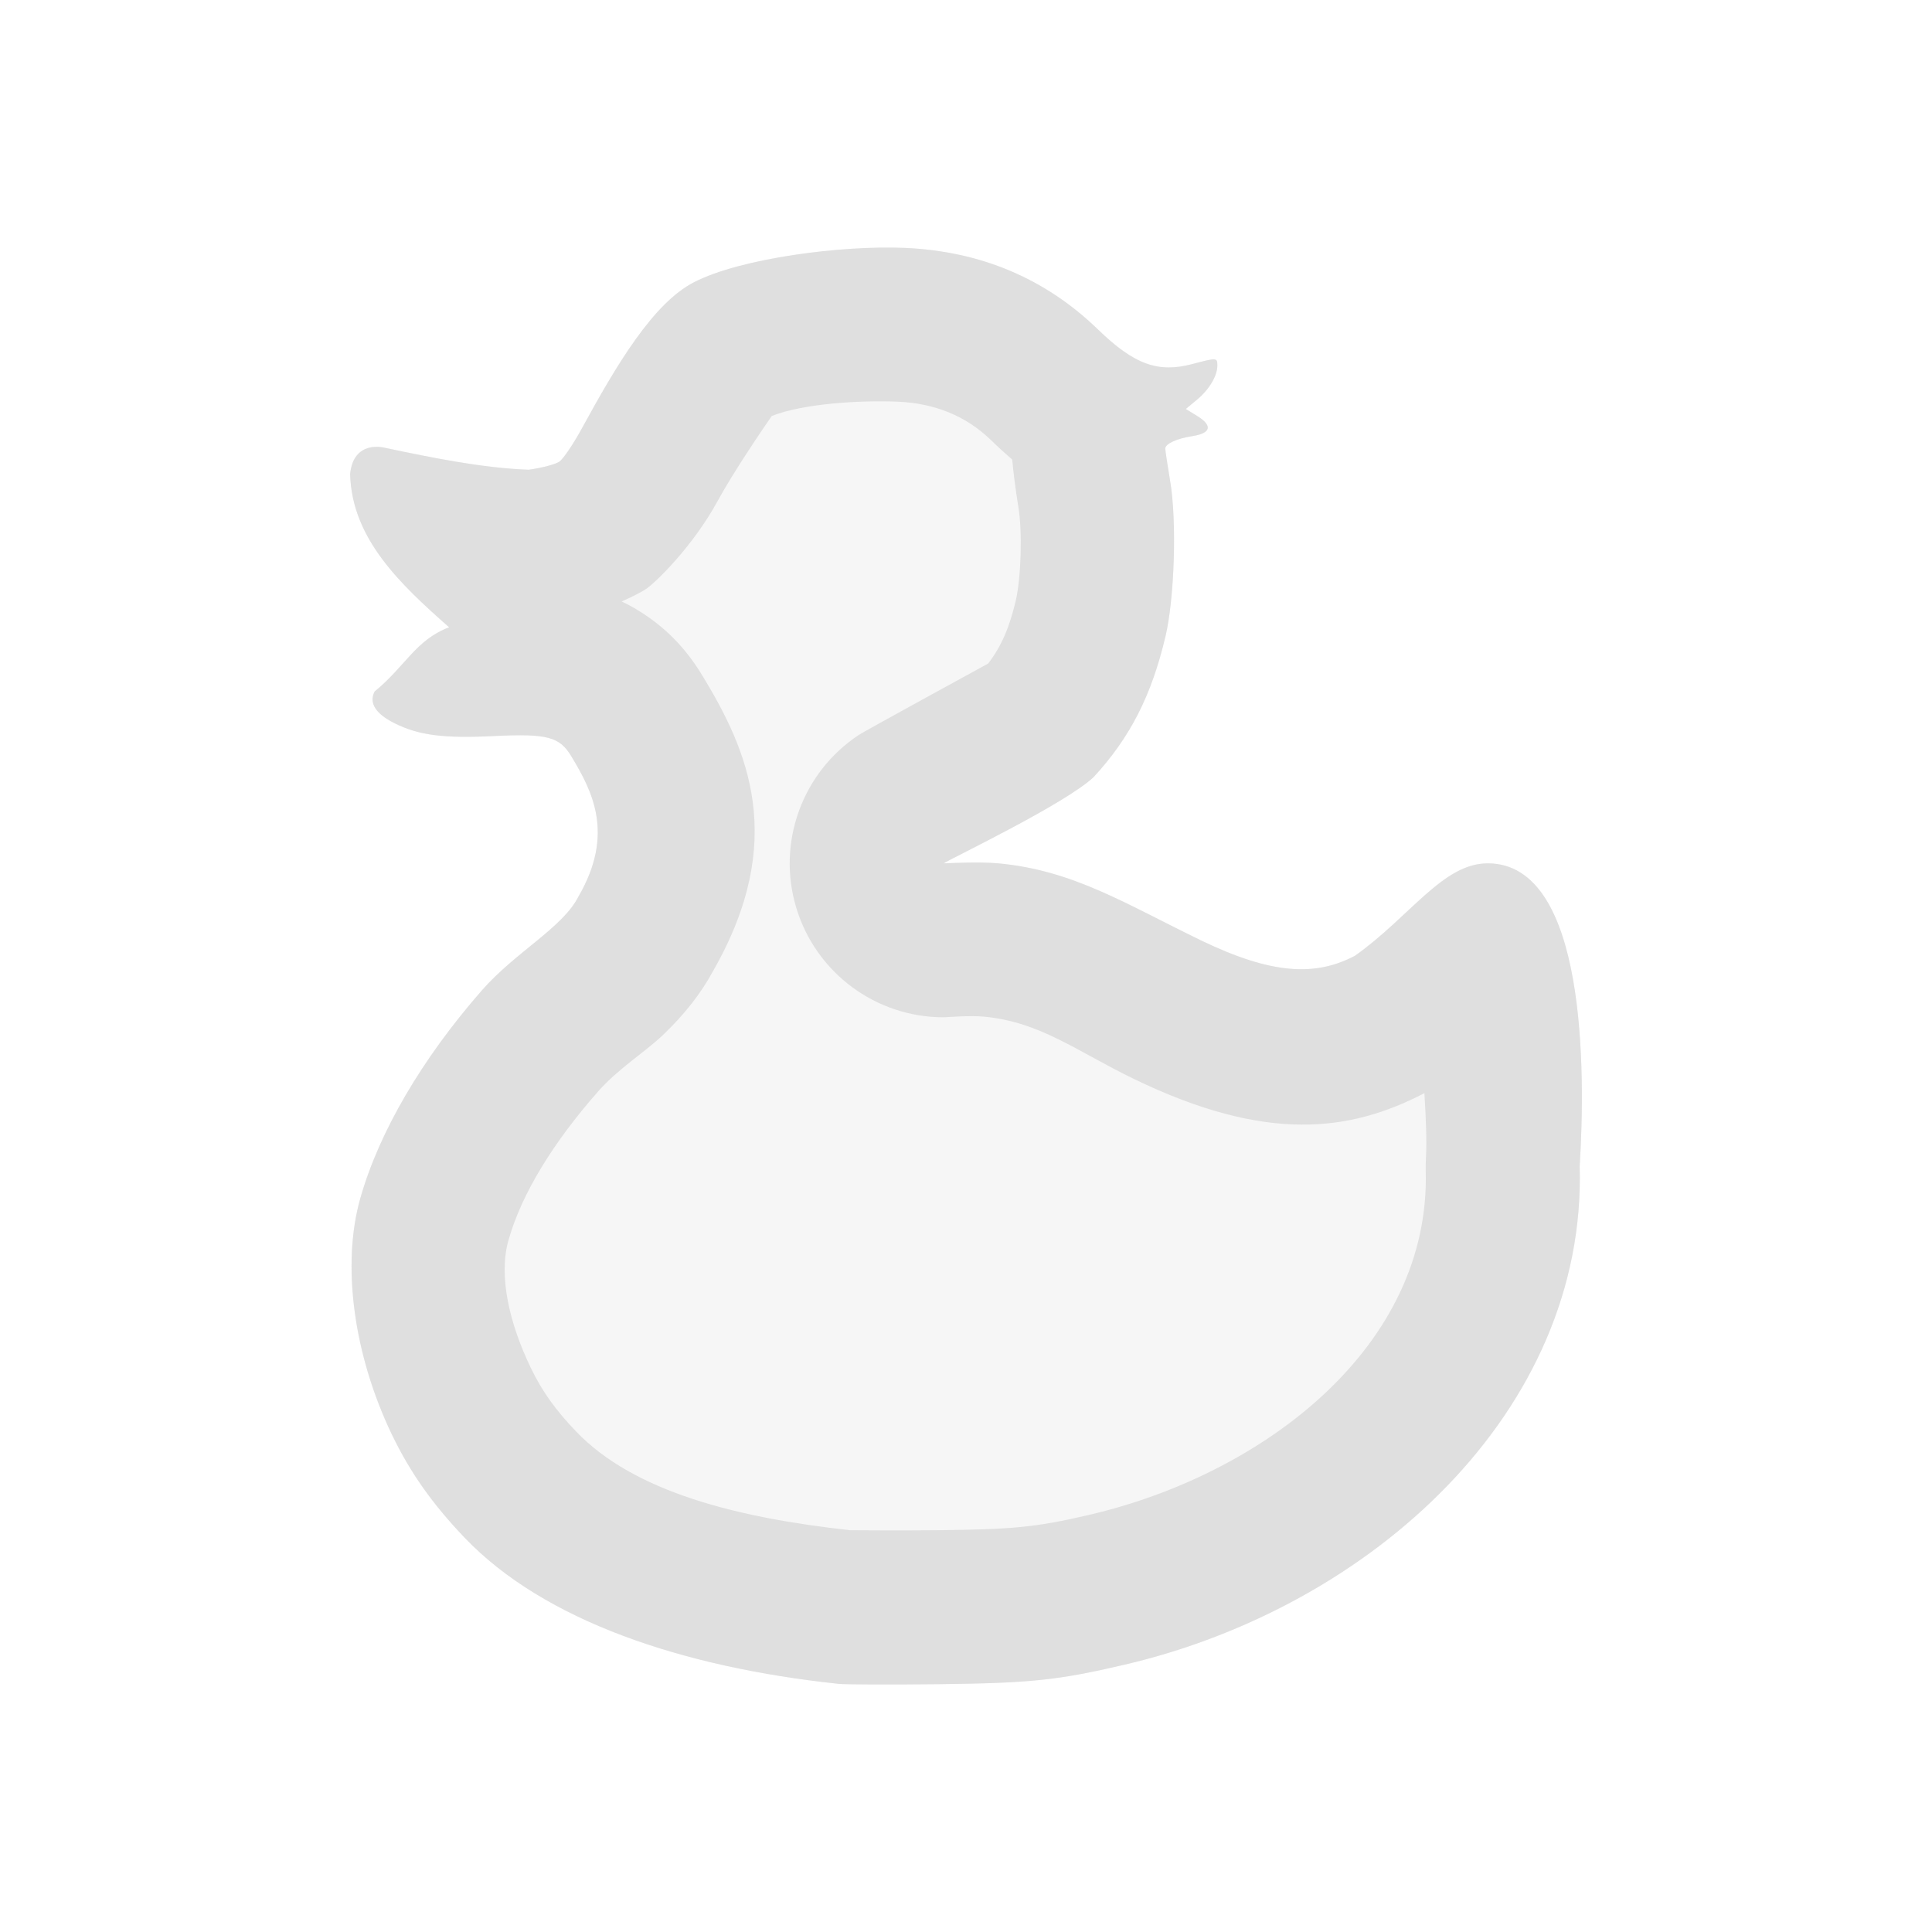 <svg xmlns="http://www.w3.org/2000/svg" style="fill-rule:evenodd;clip-rule:evenodd;stroke-linejoin:round;stroke-miterlimit:2" width="100%" height="100%" version="1.1" viewBox="0 0 22 22" xml:space="preserve">
 <defs>
  <style id="current-color-scheme" type="text/css">
   .ColorScheme-Text { color:#dfdfdf; } .ColorScheme-Highlight { color:#4285f4; } .ColorScheme-NeutralText { color:#ff9800; } .ColorScheme-PositiveText { color:#4caf50; } .ColorScheme-NegativeText { color:#f44336; }
  </style>
 </defs>
 <path style="fill:currentColor;fill-opacity:0.3;" class="ColorScheme-Text" d="M9.548,19.174c-1.767,-0.188 -3.349,-0.713 -4.259,-1.666c-0.367,-0.385 -0.617,-0.739 -0.825,-1.17c-0.438,-0.911 -0.576,-1.936 -0.361,-2.693c0.214,-0.754 0.7,-1.586 1.384,-2.367c0.38,-0.435 0.923,-0.716 1.1,-1.069c0.416,-0.716 0.156,-1.204 -0.083,-1.6c-0.132,-0.218 -0.272,-0.257 -0.869,-0.228c-0.582,0.029 -0.867,-0.007 -1.145,-0.147c-0.215,-0.108 -0.291,-0.231 -0.224,-0.36c0.346,-0.281 0.467,-0.587 0.848,-0.731c-0.557,-0.492 -1.108,-1.009 -1.127,-1.745c0.039,-0.395 0.391,-0.3 0.391,-0.3c0.553,0.117 1.122,0.232 1.642,0.251c0.15,-0.021 0.306,-0.062 0.349,-0.092c0.044,-0.029 0.162,-0.204 0.262,-0.388c0.392,-0.718 0.807,-1.416 1.271,-1.655c0.535,-0.275 1.684,-0.422 2.403,-0.391c0.863,0.038 1.598,0.348 2.197,0.928c0.412,0.4 0.685,0.499 1.077,0.394c0.276,-0.073 0.283,-0.073 0.283,0.017c0,0.118 -0.091,0.271 -0.23,0.388l-0.129,0.107l0.13,0.08c0.178,0.11 0.157,0.197 -0.056,0.229c-0.175,0.027 -0.308,0.087 -0.308,0.142c-0,0.019 0.025,0.186 0.056,0.372c0.077,0.455 0.049,1.335 -0.054,1.769c-0.16,0.674 -0.402,1.148 -0.817,1.599c-0.321,0.304 -1.623,0.927 -1.709,0.983c0.041,0 0.389,-0.021 0.622,0c0.856,0.079 1.45,0.462 2.308,0.877c0.81,0.391 1.306,0.412 1.755,0.175c0.63,-0.448 1,-1.052 1.511,-1.052c1.126,0 1.114,2.367 1.047,3.449c0.079,2.79 -2.369,5.02 -5.187,5.677c-0.76,0.177 -1.066,0.209 -2.12,0.221c-0.546,0.006 -1.055,0.004 -1.133,-0.004Z"/>
 <path style="fill:currentColor;" class="ColorScheme-Text" d="M9.548,19.174c-1.767,-0.188 -3.349,-0.713 -4.259,-1.666c-0.367,-0.385 -0.617,-0.739 -0.825,-1.17c-0.438,-0.911 -0.576,-1.936 -0.361,-2.693c0.214,-0.754 0.7,-1.586 1.384,-2.367c0.38,-0.435 0.923,-0.716 1.1,-1.069c0.416,-0.716 0.156,-1.204 -0.083,-1.6c-0.132,-0.218 -0.272,-0.257 -0.869,-0.228c-0.582,0.029 -0.867,-0.007 -1.145,-0.147c-0.215,-0.108 -0.291,-0.231 -0.224,-0.36c0.346,-0.281 0.467,-0.587 0.848,-0.731c-0.557,-0.492 -1.108,-1.009 -1.127,-1.745c0.039,-0.395 0.391,-0.3 0.391,-0.3c0.553,0.117 1.122,0.232 1.642,0.251c0.15,-0.021 0.306,-0.062 0.349,-0.092c0.044,-0.029 0.162,-0.204 0.262,-0.388c0.392,-0.718 0.807,-1.416 1.271,-1.655c0.535,-0.275 1.684,-0.422 2.403,-0.391c0.863,0.038 1.598,0.348 2.197,0.928c0.412,0.4 0.685,0.499 1.077,0.394c0.276,-0.073 0.283,-0.073 0.283,0.017c0,0.118 -0.091,0.271 -0.23,0.388l-0.129,0.107l0.13,0.08c0.178,0.11 0.157,0.197 -0.056,0.229c-0.175,0.027 -0.308,0.087 -0.308,0.142c-0,0.019 0.025,0.186 0.056,0.372c0.077,0.455 0.049,1.335 -0.054,1.769c-0.16,0.674 -0.402,1.148 -0.817,1.599c-0.321,0.304 -1.623,0.927 -1.709,0.983c0.041,0 0.389,-0.021 0.622,0c0.856,0.079 1.45,0.462 2.308,0.877c0.81,0.391 1.306,0.412 1.755,0.175c0.63,-0.448 1,-1.052 1.511,-1.052c1.126,0 1.114,2.367 1.047,3.449c0.079,2.79 -2.369,5.02 -5.187,5.677c-0.76,0.177 -1.066,0.209 -2.12,0.221c-0.546,0.006 -1.055,0.004 -1.133,-0.004Zm1.978,-13.941c-0.08,-0.069 -0.16,-0.142 -0.243,-0.223c-0.287,-0.277 -0.642,-0.417 -1.056,-0.436c-0.418,-0.018 -1.076,0.019 -1.439,0.163c-0.088,0.126 -0.435,0.635 -0.618,0.971c-0.275,0.505 -0.693,0.915 -0.809,0.996c-0.052,0.035 -0.152,0.088 -0.282,0.145c0.107,0.05 0.197,0.105 0.278,0.16c0.25,0.17 0.46,0.384 0.646,0.692c0.504,0.832 0.973,1.861 0.117,3.356c-0.134,0.249 -0.325,0.495 -0.57,0.728c-0.209,0.199 -0.514,0.386 -0.743,0.648c-0.494,0.562 -0.864,1.148 -1.017,1.69c-0.117,0.411 0.015,0.959 0.255,1.454c0.127,0.266 0.285,0.483 0.513,0.721c0.661,0.693 1.842,0.986 3.125,1.127c0.111,0.001 0.587,0.004 0.978,-0c0.866,-0.01 1.119,-0.03 1.742,-0.175c2.009,-0.469 3.889,-1.931 3.832,-3.92c-0.001,-0.052 -0,-0.105 0.003,-0.157c0.01,-0.169 0,-0.437 -0.018,-0.725c-0.843,0.437 -1.792,0.572 -3.308,-0.162c-0.642,-0.31 -1.066,-0.65 -1.705,-0.709c-0.173,-0.016 -0.431,0.007 -0.462,0.007c-0.773,0 -1.455,-0.507 -1.678,-1.248c-0.223,-0.741 0.067,-1.54 0.712,-1.967c0.065,-0.043 1.217,-0.673 1.473,-0.813c0.155,-0.2 0.245,-0.422 0.314,-0.713c0.062,-0.263 0.077,-0.797 0.03,-1.072c-0.035,-0.213 -0.058,-0.413 -0.07,-0.538Z"/>
</svg>
